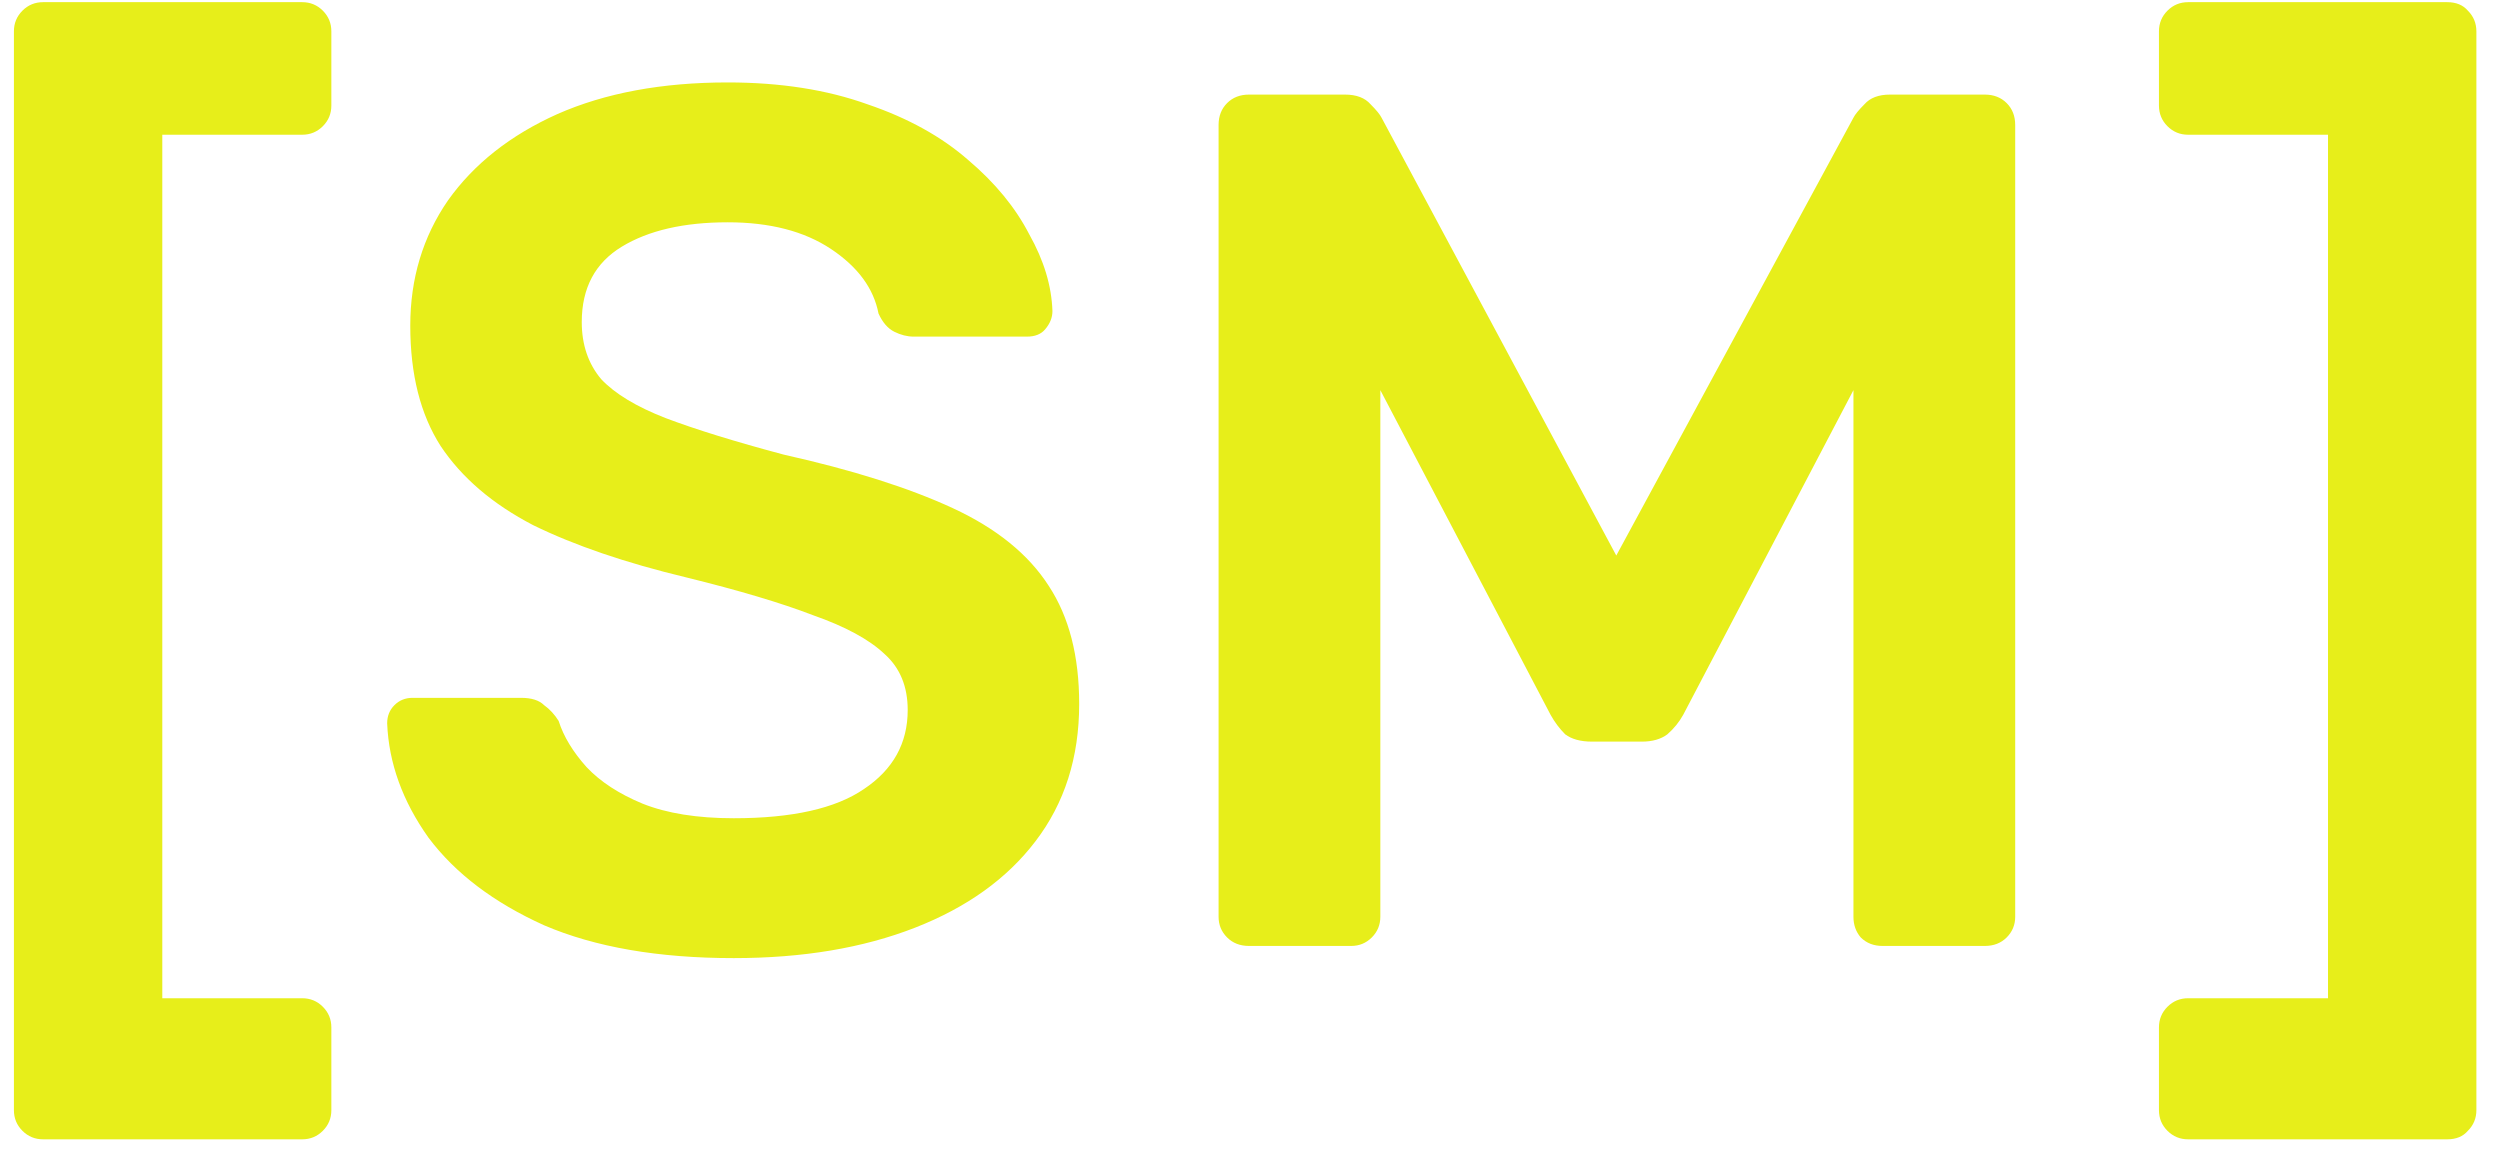 <svg width="74" height="34" viewBox="0 0 74 34" fill="none" xmlns="http://www.w3.org/2000/svg">
<path d="M1.276 33.724C1.036 33.724 0.832 33.64 0.664 33.472C0.496 33.304 0.412 33.1 0.412 32.86V0.928C0.412 0.688 0.496 0.484 0.664 0.316C0.832 0.148 1.036 0.064 1.276 0.064H8.944C9.184 0.064 9.388 0.148 9.556 0.316C9.724 0.484 9.808 0.688 9.808 0.928V3.124C9.808 3.364 9.724 3.568 9.556 3.736C9.388 3.904 9.184 3.988 8.944 3.988H4.804V29.548H8.944C9.184 29.548 9.388 29.632 9.556 29.8C9.724 29.968 9.808 30.172 9.808 30.412V32.86C9.808 33.1 9.724 33.304 9.556 33.472C9.388 33.64 9.184 33.724 8.944 33.724H1.276ZM21.72 28.36C19.488 28.36 17.616 28.036 16.104 27.388C14.616 26.716 13.476 25.852 12.684 24.796C11.916 23.716 11.508 22.588 11.46 21.412C11.46 21.196 11.532 21.016 11.676 20.872C11.82 20.728 12 20.656 12.216 20.656H15.42C15.732 20.656 15.96 20.728 16.104 20.872C16.272 20.992 16.416 21.148 16.536 21.34C16.68 21.796 16.956 22.252 17.364 22.708C17.772 23.14 18.324 23.5 19.02 23.788C19.74 24.076 20.64 24.22 21.72 24.22C23.448 24.22 24.732 23.932 25.572 23.356C26.436 22.78 26.868 22 26.868 21.016C26.868 20.32 26.64 19.768 26.184 19.36C25.728 18.928 25.02 18.544 24.06 18.208C23.124 17.848 21.876 17.476 20.316 17.092C18.516 16.66 17.004 16.144 15.78 15.544C14.58 14.92 13.668 14.14 13.044 13.204C12.444 12.268 12.144 11.08 12.144 9.64C12.144 8.248 12.516 7.012 13.26 5.932C14.028 4.852 15.108 4 16.5 3.376C17.916 2.752 19.596 2.44 21.54 2.44C23.1 2.44 24.48 2.656 25.68 3.088C26.88 3.496 27.876 4.048 28.668 4.744C29.46 5.416 30.06 6.148 30.468 6.94C30.9 7.708 31.128 8.464 31.152 9.208C31.152 9.4 31.08 9.58 30.936 9.748C30.816 9.892 30.636 9.964 30.396 9.964H27.048C26.856 9.964 26.664 9.916 26.472 9.82C26.28 9.724 26.124 9.544 26.004 9.28C25.86 8.536 25.392 7.9 24.6 7.372C23.808 6.844 22.788 6.58 21.54 6.58C20.244 6.58 19.2 6.82 18.408 7.3C17.616 7.78 17.22 8.524 17.22 9.532C17.22 10.204 17.412 10.768 17.796 11.224C18.204 11.656 18.84 12.04 19.704 12.376C20.592 12.712 21.756 13.072 23.196 13.456C25.236 13.912 26.904 14.44 28.2 15.04C29.496 15.64 30.444 16.408 31.044 17.344C31.644 18.256 31.944 19.42 31.944 20.836C31.944 22.42 31.512 23.776 30.648 24.904C29.808 26.008 28.62 26.86 27.084 27.46C25.548 28.06 23.76 28.36 21.72 28.36ZM36.97 28C36.706 28 36.49 27.916 36.322 27.748C36.154 27.58 36.07 27.376 36.07 27.136V3.7C36.07 3.436 36.154 3.22 36.322 3.052C36.49 2.884 36.706 2.8 36.97 2.8H39.814C40.15 2.8 40.402 2.896 40.57 3.088C40.738 3.256 40.846 3.388 40.894 3.484L47.842 16.444L54.862 3.484C54.91 3.388 55.018 3.256 55.186 3.088C55.354 2.896 55.606 2.8 55.942 2.8H58.75C59.014 2.8 59.23 2.884 59.398 3.052C59.566 3.22 59.65 3.436 59.65 3.7V27.136C59.65 27.376 59.566 27.58 59.398 27.748C59.23 27.916 59.014 28 58.75 28H55.726C55.462 28 55.246 27.916 55.078 27.748C54.934 27.58 54.862 27.376 54.862 27.136V11.548L49.822 21.16C49.702 21.376 49.546 21.568 49.354 21.736C49.162 21.88 48.91 21.952 48.598 21.952H47.122C46.786 21.952 46.522 21.88 46.33 21.736C46.162 21.568 46.018 21.376 45.898 21.16L40.858 11.548V27.136C40.858 27.376 40.774 27.58 40.606 27.748C40.438 27.916 40.234 28 39.994 28H36.97ZM64.769 33.724C64.529 33.724 64.325 33.64 64.157 33.472C63.989 33.304 63.905 33.1 63.905 32.86V30.412C63.905 30.172 63.989 29.968 64.157 29.8C64.325 29.632 64.529 29.548 64.769 29.548H68.909V3.988H64.769C64.529 3.988 64.325 3.904 64.157 3.736C63.989 3.568 63.905 3.364 63.905 3.124V0.928C63.905 0.688 63.989 0.484 64.157 0.316C64.325 0.148 64.529 0.064 64.769 0.064H72.437C72.701 0.064 72.905 0.148 73.049 0.316C73.217 0.484 73.301 0.688 73.301 0.928V32.86C73.301 33.1 73.217 33.304 73.049 33.472C72.905 33.64 72.701 33.724 72.437 33.724H64.769Z" fill="#E7EE1A"/>
</svg>

